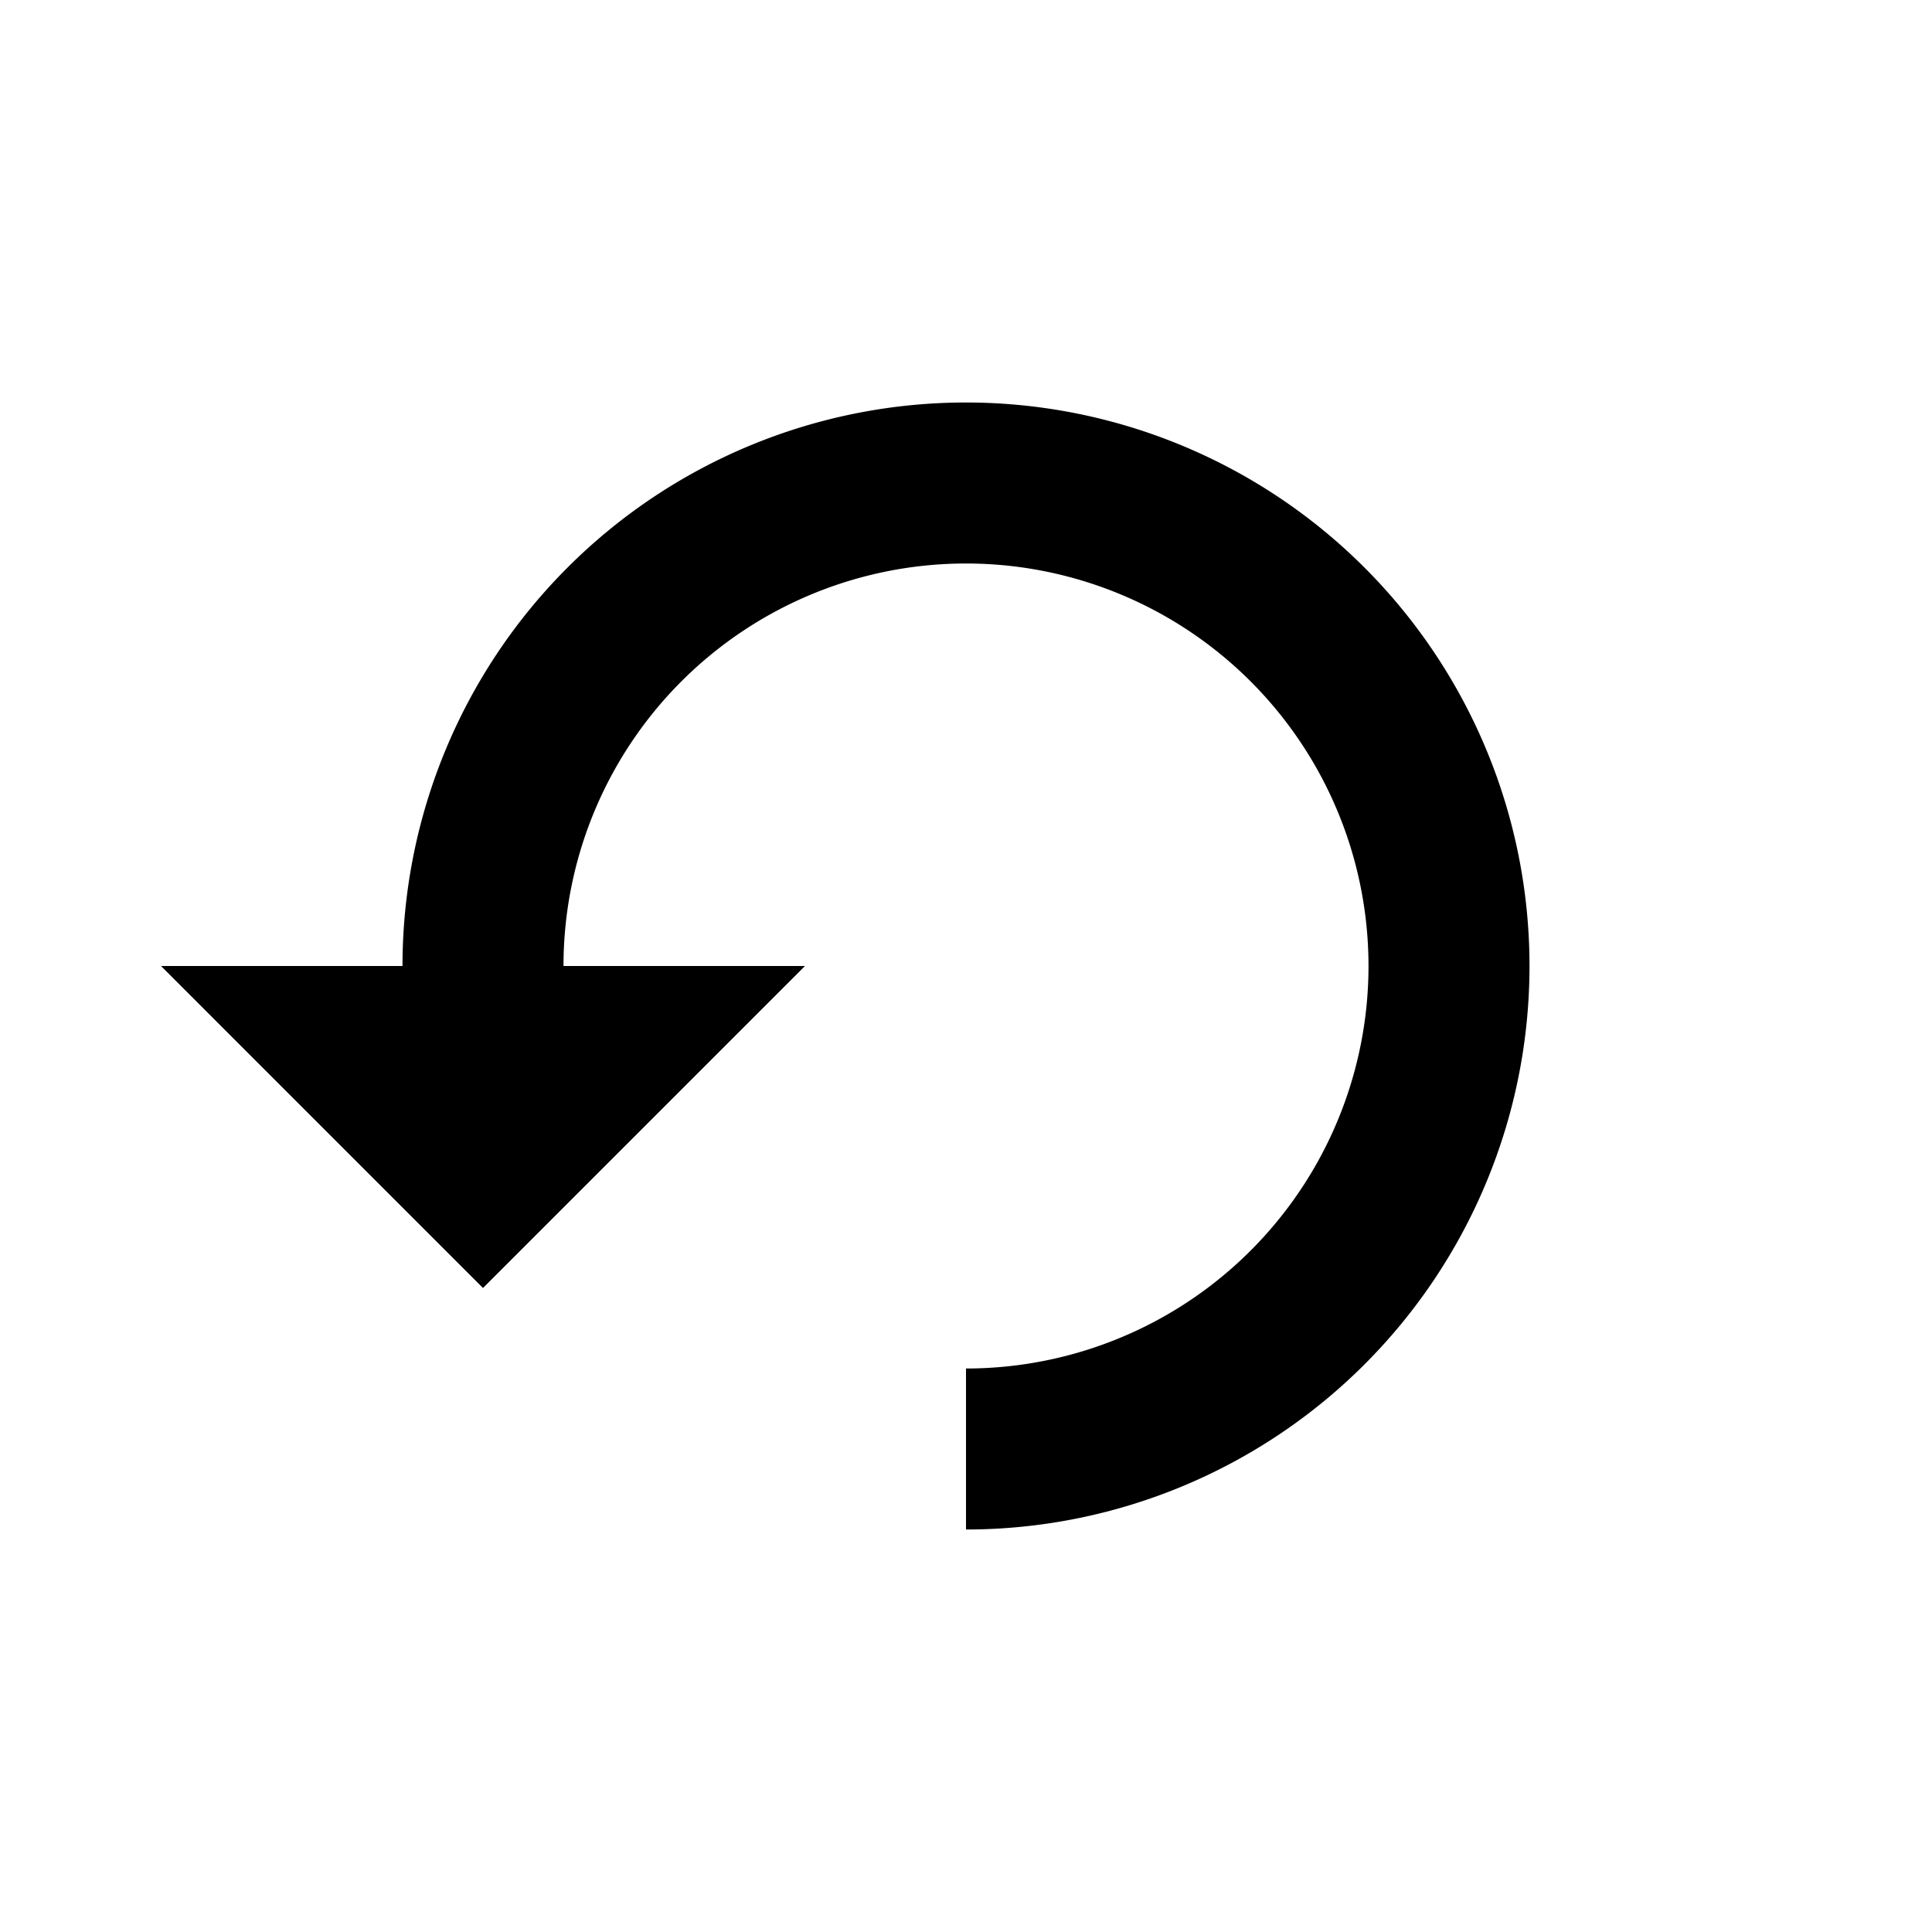 <?xml version="1.0" encoding="UTF-8" standalone="no"?>
<svg xmlns="http://www.w3.org/2000/svg" version="1.1" width="24" height="24">
    <g transform="translate(0,-1028.362)">
        <path d="M 12 5 A 7 7 0 0 0 5 12 L 7 12 A 5 5 0 0 1 12 7 A 5 5 0 0 1 17 12 A 5 5 0 0 1 12 17 L 12 19 A 7 7 0 0 0 19 12 A 7 7 0 0 0 12 5 z " style="fill:#000;stroke:none" transform="translate(0,1028.362)" />
        <path d="m 2,1040.362 8,0 -4,4 z" style="fill:#000;stroke:none" />
    </g>
</svg>
